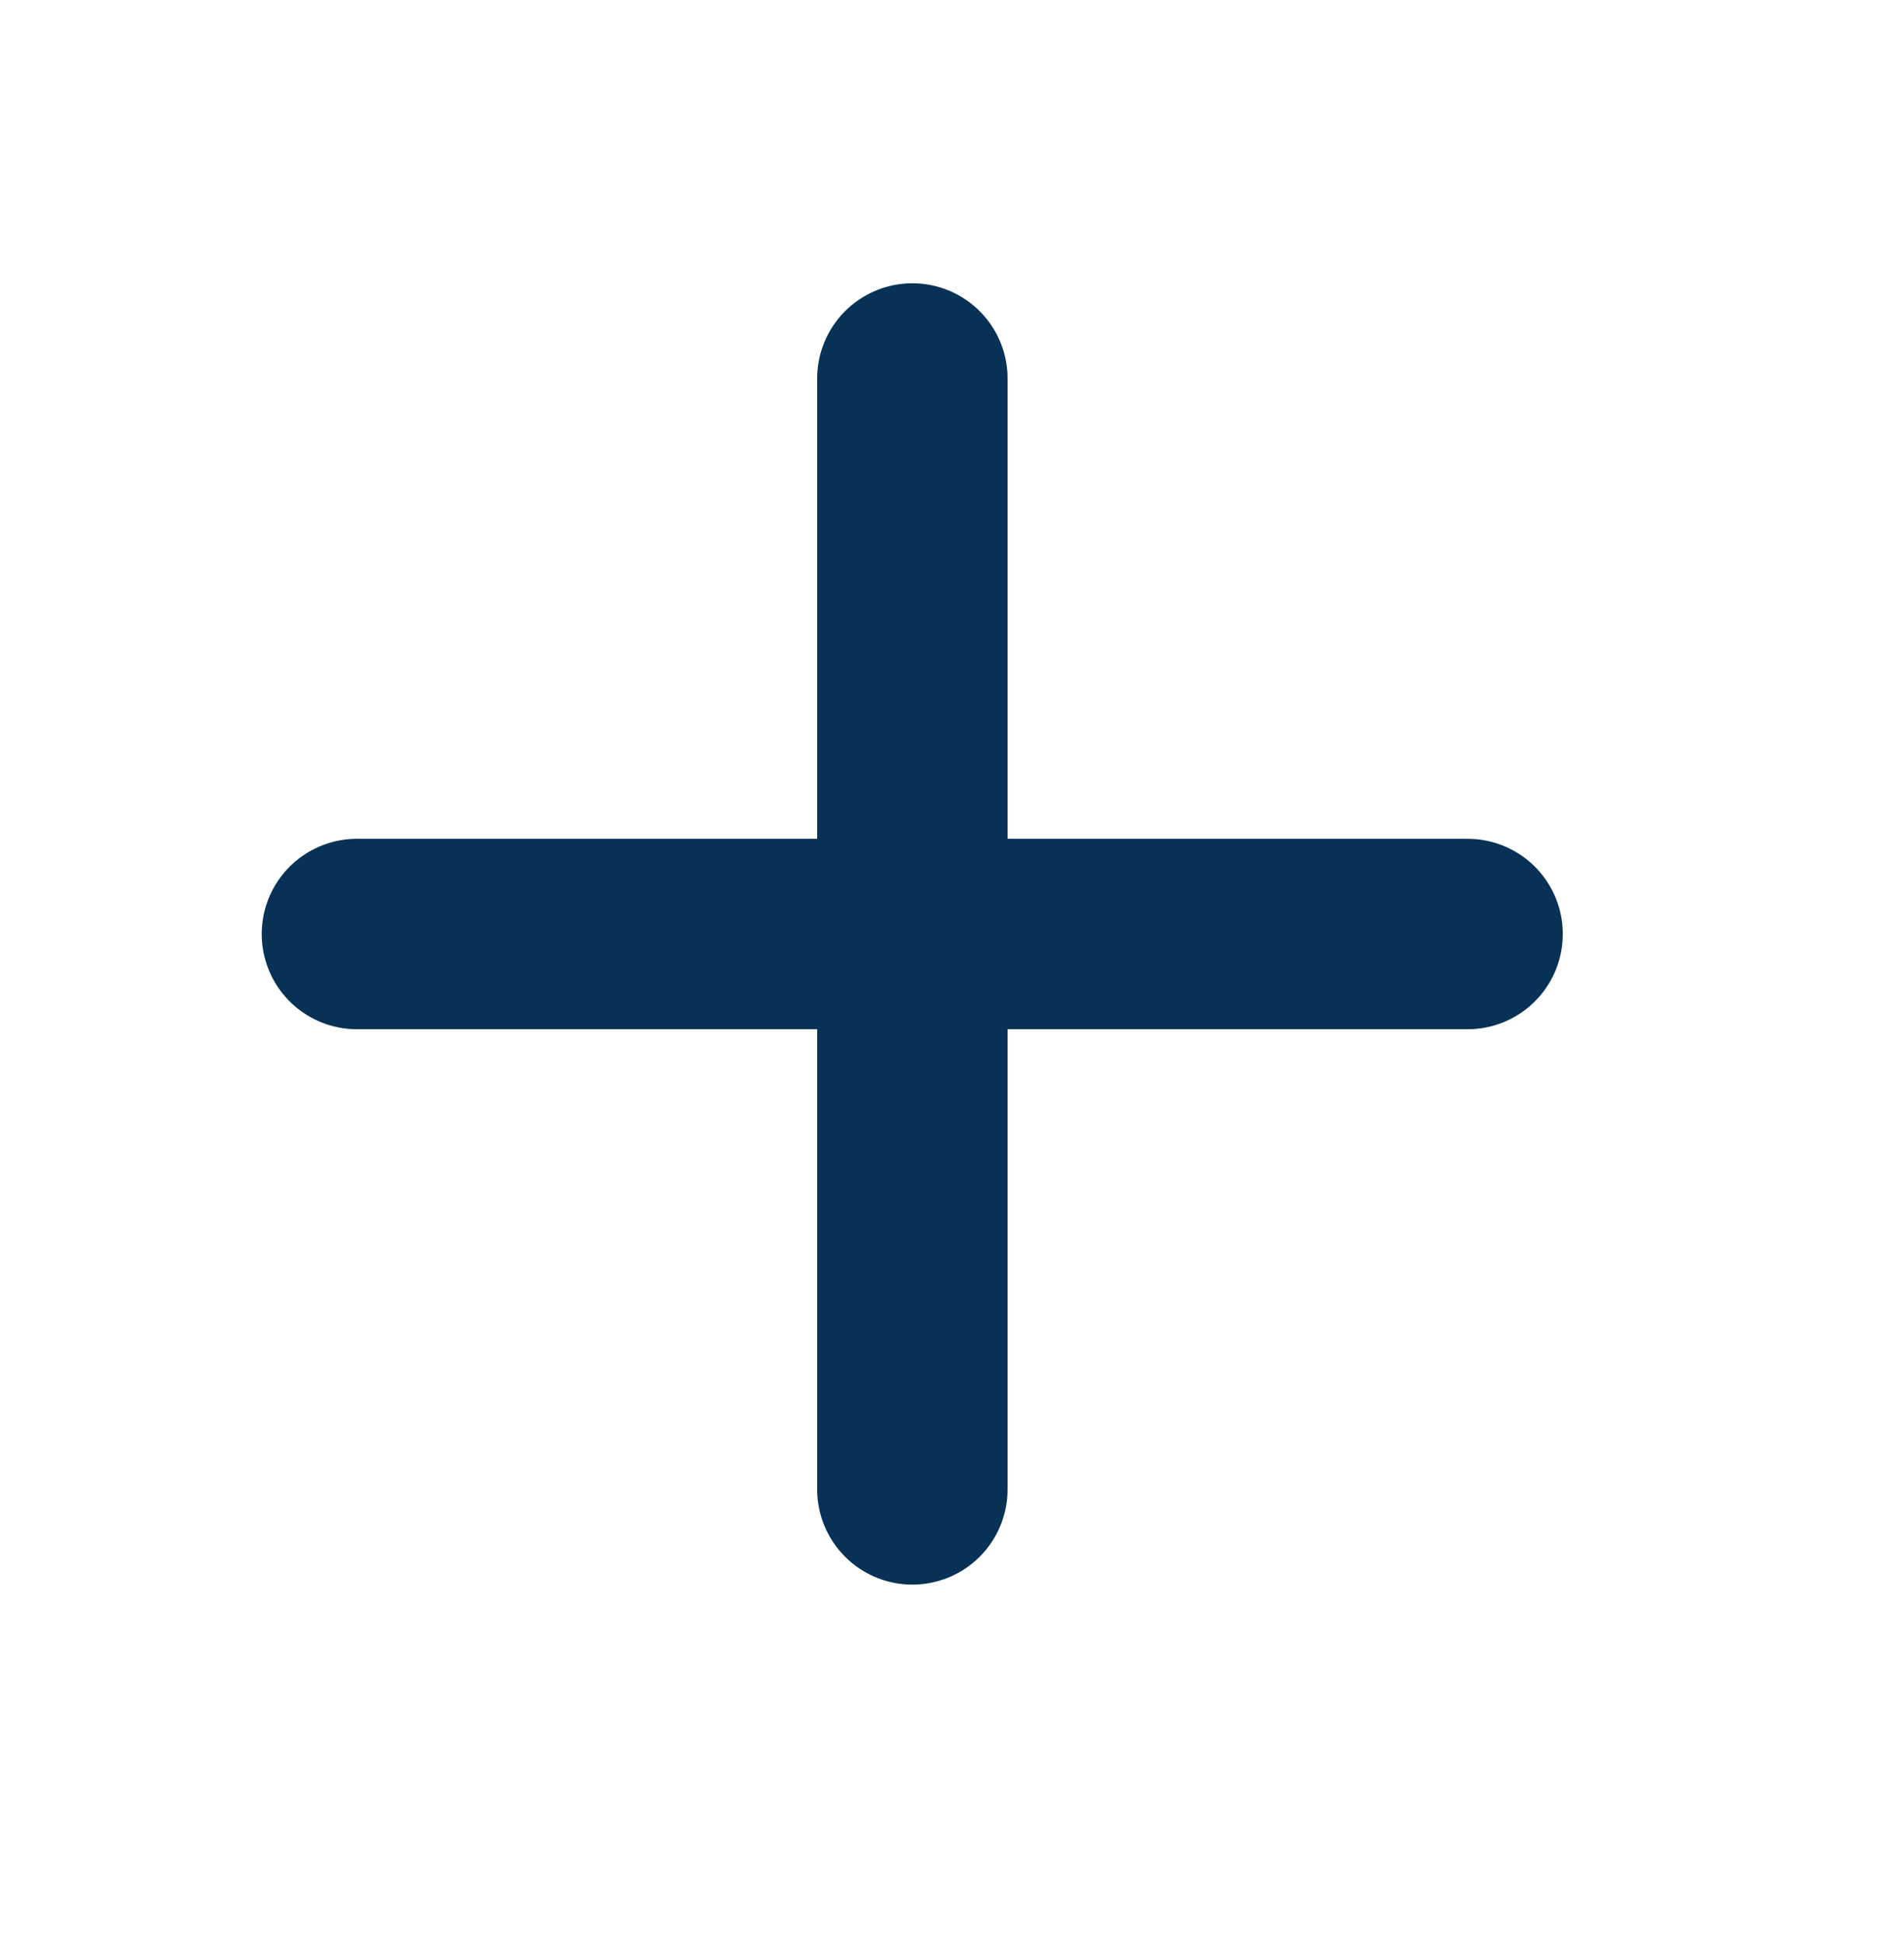 <svg xmlns="http://www.w3.org/2000/svg" fill="none" width="48" height="49" viewBox="0 0 48 49"><path stroke="#073255" stroke-linecap="round" stroke-linejoin="round" stroke-width="4.8" d="M23.001 9.54v28M8.998 23.542h28"/></svg>